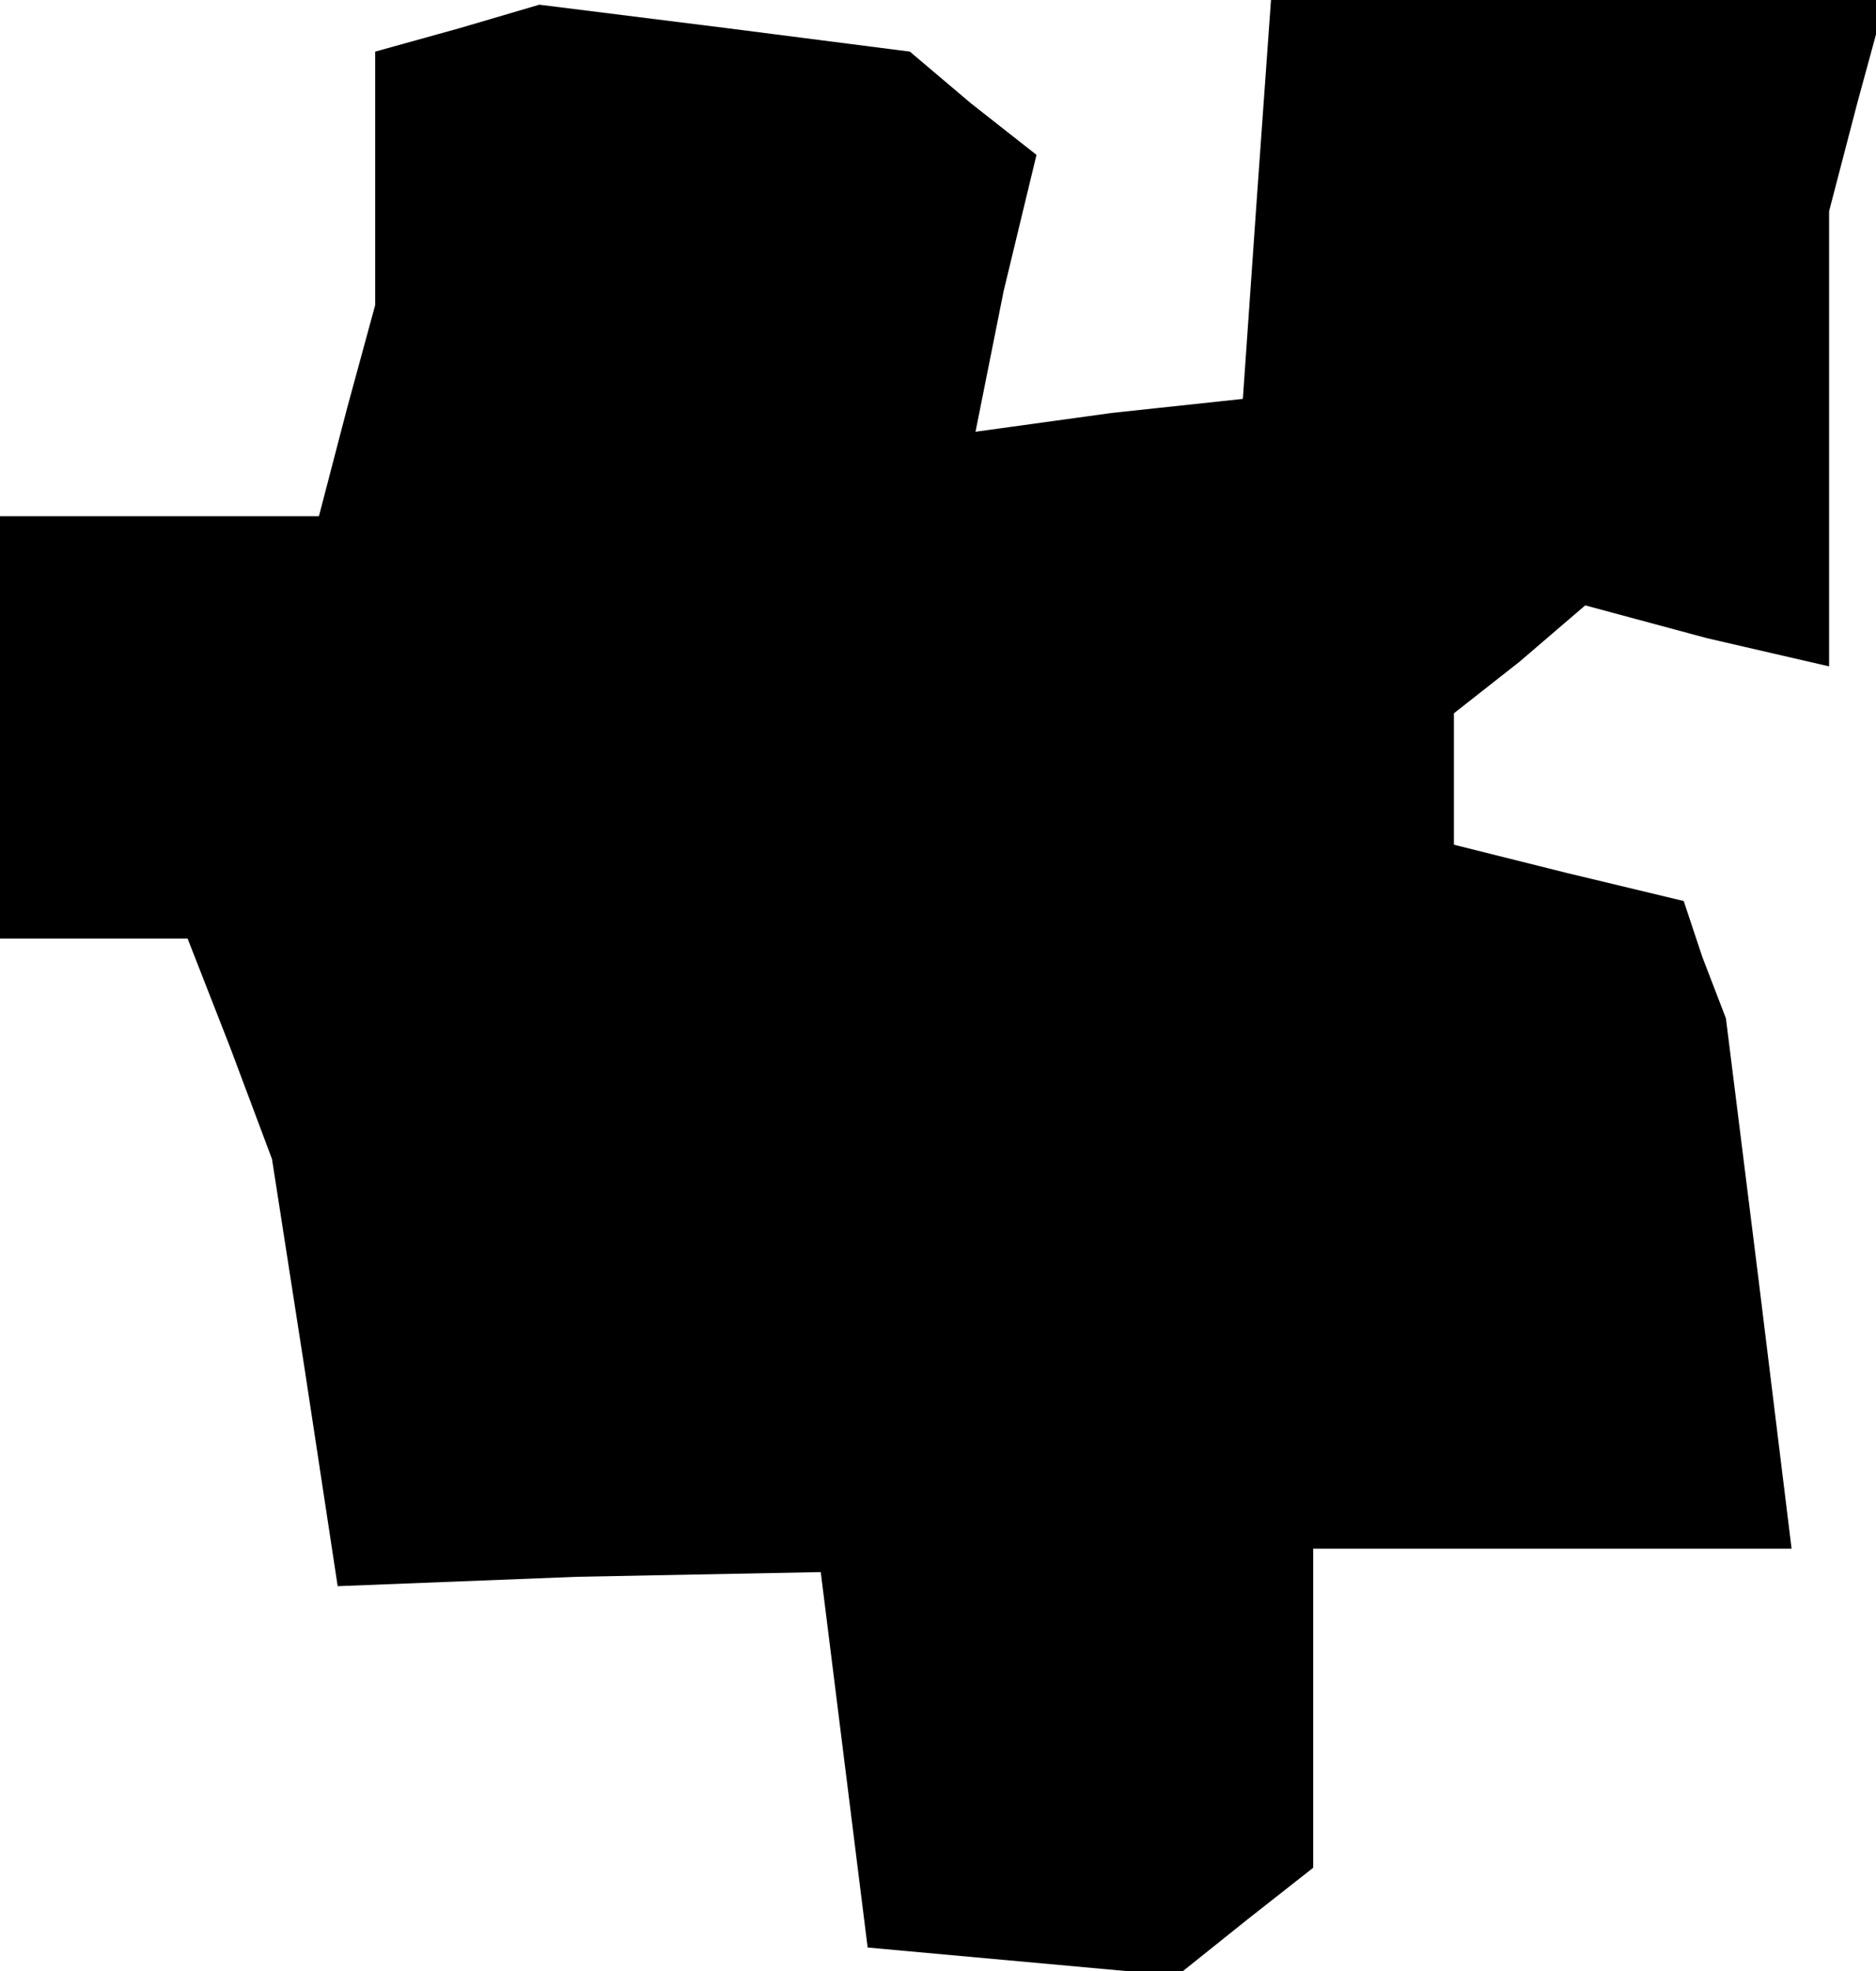 <?xml version="1.0" standalone="no"?>
<!DOCTYPE svg PUBLIC "-//W3C//DTD SVG 20010904//EN"
 "http://www.w3.org/TR/2001/REC-SVG-20010904/DTD/svg10.dtd">
<svg version="1.0" xmlns="http://www.w3.org/2000/svg"
 width="40pt" height="42pt" viewBox="0 0 40 42"
 preserveAspectRatio="xMidYMid meet">
<g transform="translate(0,42) scale(0.1,-0.1)"
fill="#000000" stroke="none">
<path d="M98 414 l-18 -5 0 -27 0 -27 -6 -22 -6 -23 -34 0 -34 0 0 -45 0 -45
20 0 20 0 9 -23 9 -24 7 -45 7 -46 51 2 52 1 5 -40 5 -40 33 -3 33 -3 15 12
14 11 0 34 0 34 51 0 51 0 -7 57 -7 56 -5 13 -4 12 -25 6 -24 6 0 14 0 14 14
11 14 12 26 -7 26 -6 0 48 0 49 6 23 6 22 -65 0 -66 0 -3 -42 -3 -43 -28 -3
-29 -4 6 30 7 29 -14 11 -13 11 -39 5 -40 5 -17 -5z"/>
</g>
</svg>
